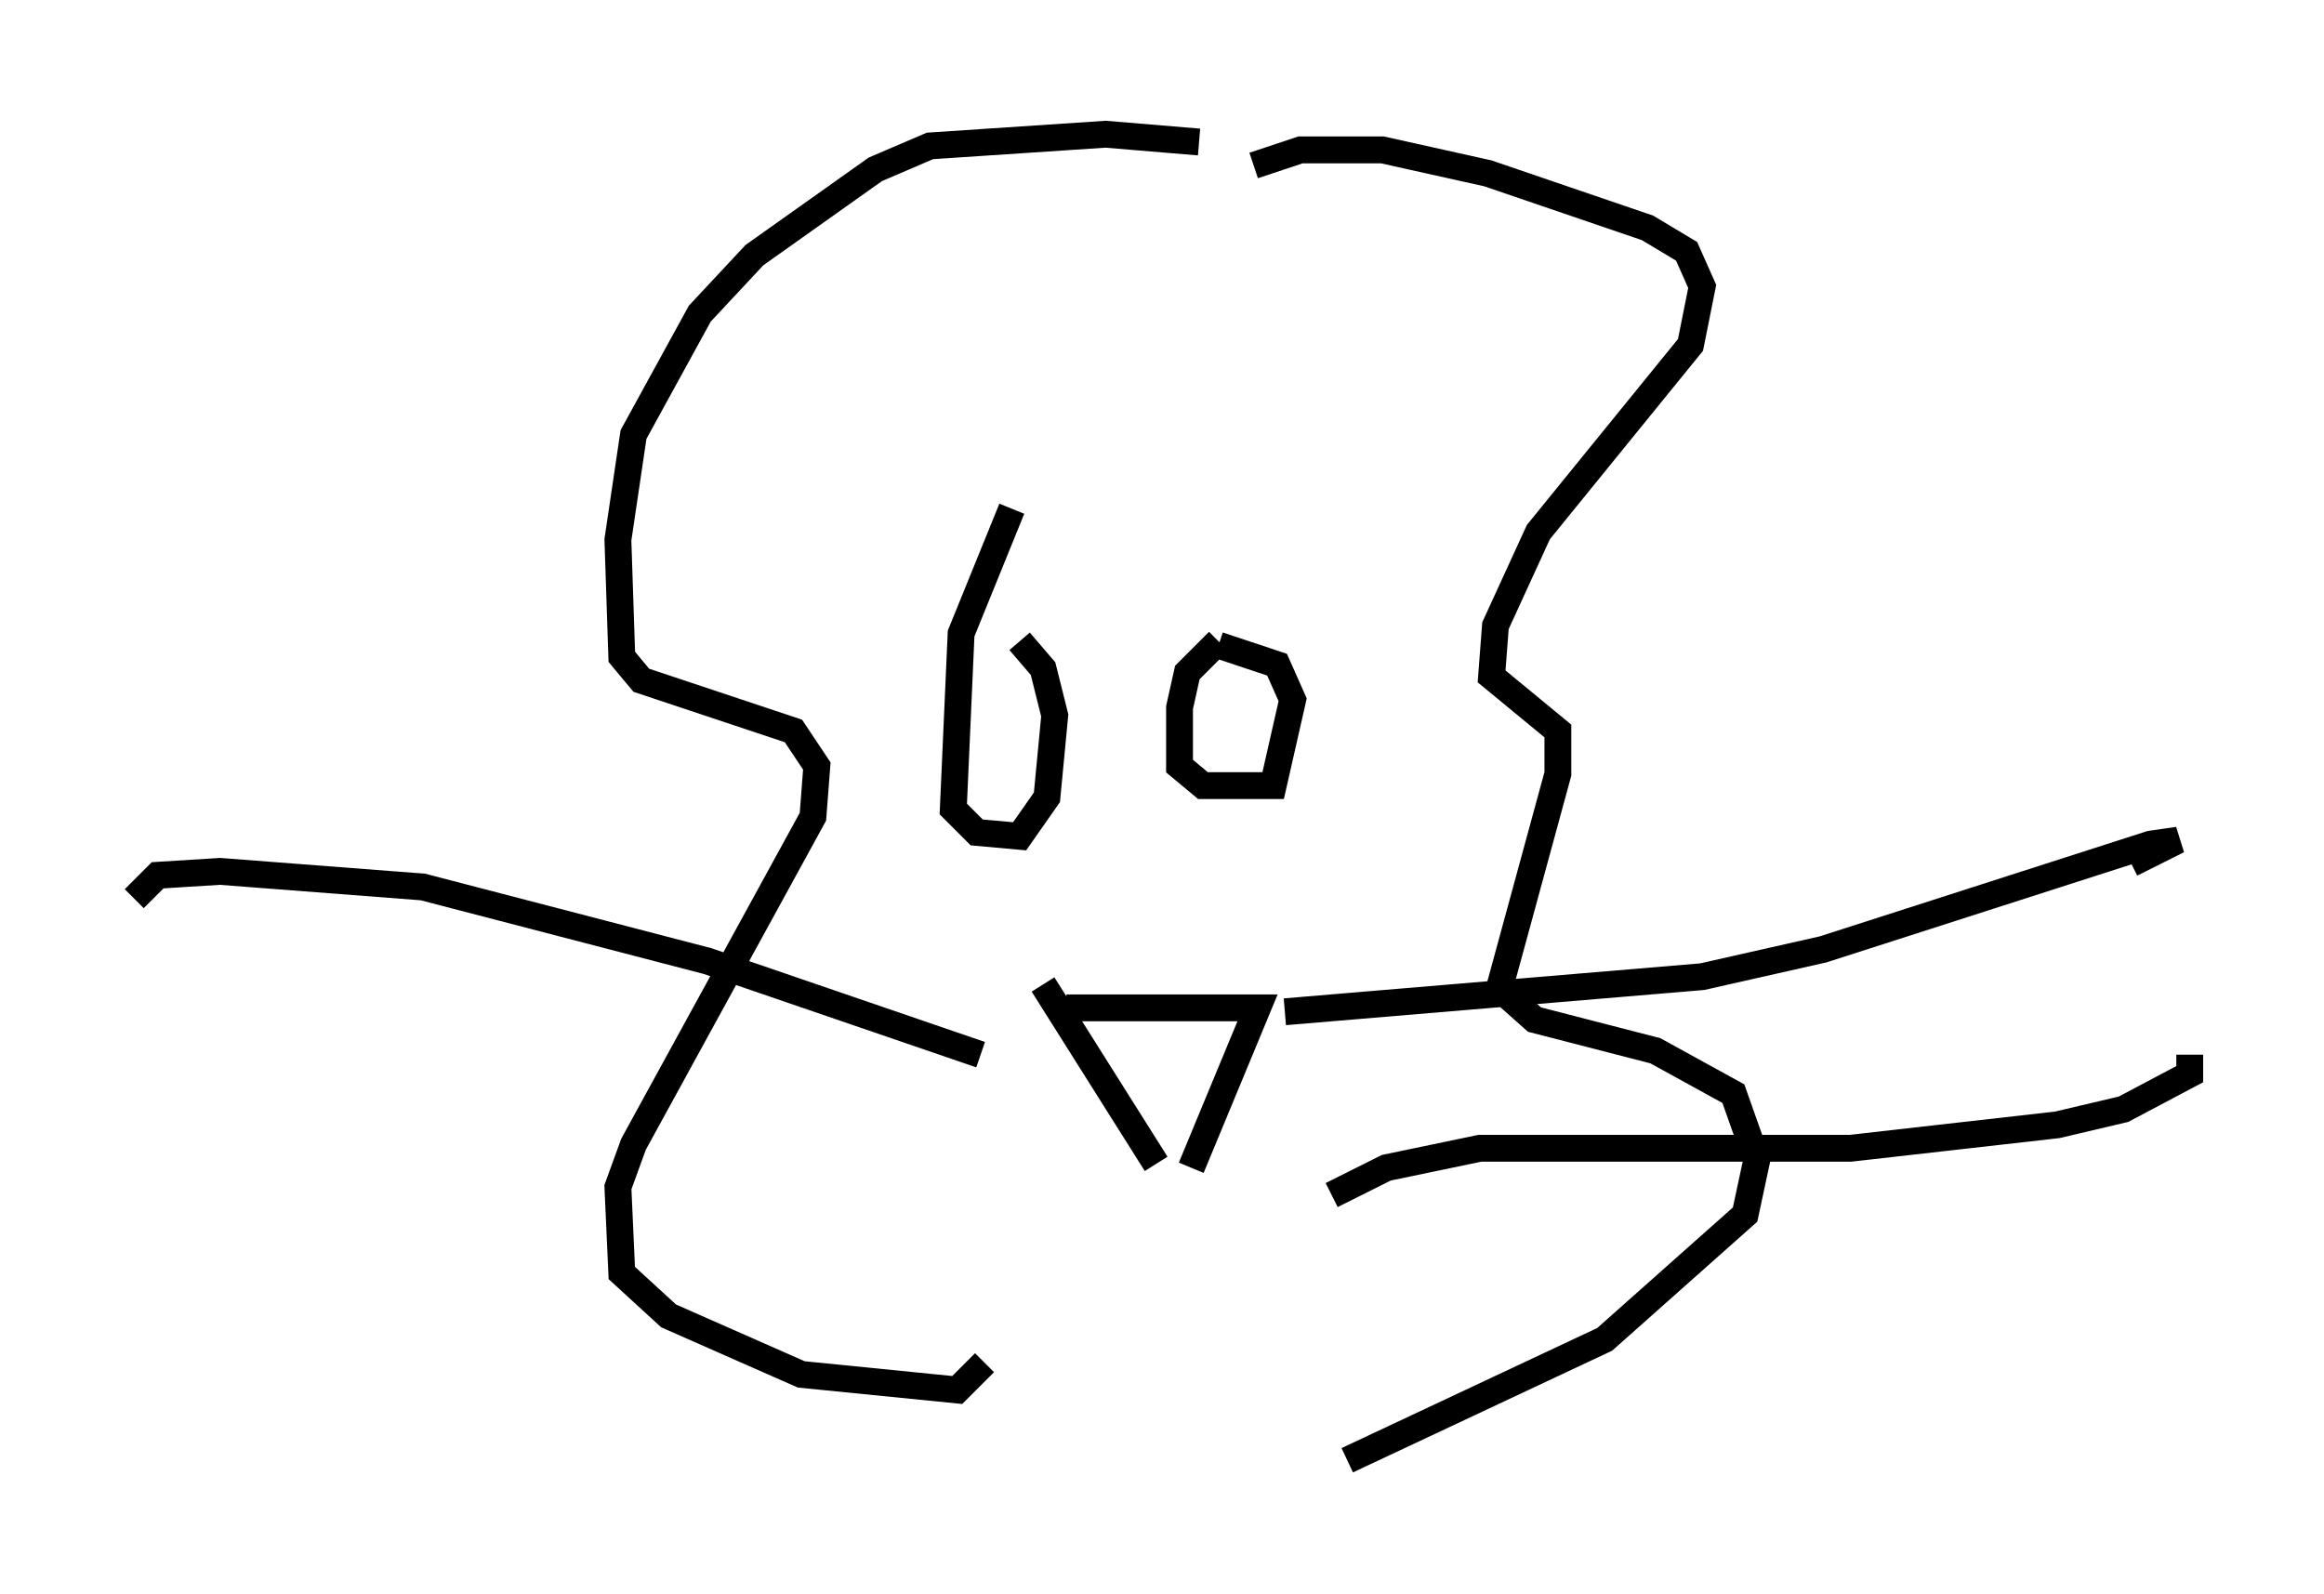<?xml version="1.0" encoding="utf-8" ?>
<svg baseProfile="full" height="59.385" version="1.1" width="86.547" xmlns="http://www.w3.org/2000/svg" xmlns:ev="http://www.w3.org/2001/xml-events" xmlns:xlink="http://www.w3.org/1999/xlink"><defs /><rect fill="white" height="59.385" width="86.547" x="0" y="0" /><path d="M46.978, 6.307 m-2.324, -1.017 l-3.486, -0.291 -6.536, 0.436 l-2.034, 0.872 -4.503, 3.196 l-2.034, 2.179 -2.469, 4.503 l-0.581, 3.922 0.145, 4.358 l0.726, 0.872 5.665, 1.888 l0.872, 1.307 -0.145, 1.888 l-6.682, 12.201 -0.581, 1.598 l0.145, 3.196 1.743, 1.598 l4.939, 2.179 5.81, 0.581 l1.017, -1.017 m10.022, -44.592 l1.743, -0.581 3.05, 0.0 l3.922, 0.872 5.955, 2.034 l1.453, 0.872 0.581, 1.307 l-0.436, 2.179 -5.665, 6.972 l-1.598, 3.486 -0.145, 1.888 l2.469, 2.034 0.0, 1.598 l-2.179, 7.989 1.307, 1.162 l4.503, 1.162 2.905, 1.598 l0.872, 2.469 -0.436, 2.034 l-5.229, 4.648 -9.587, 4.503 m-12.492, -35.441 l-1.888, 4.648 -0.291, 6.536 l0.872, 0.872 1.598, 0.145 l1.017, -1.453 0.291, -3.05 l-0.436, -1.743 -0.872, -1.017 m7.408, 0.0 l-1.162, 1.162 -0.291, 1.307 l0.0, 2.179 0.872, 0.726 l2.615, 0.0 0.726, -3.196 l-0.581, -1.307 -2.179, -0.726 m-6.536, 12.637 l4.212, 6.682 m-3.341, -5.81 l7.117, 0.0 -2.469, 5.955 m3.486, -5.81 l15.542, -1.307 4.503, -1.017 l12.201, -3.922 1.017, -0.145 l-1.743, 0.872 m-29.776, 12.346 l2.034, -1.017 3.486, -0.726 l13.799, 0.0 7.698, -0.872 l2.469, -0.581 2.469, -1.307 l0.0, -0.726 m-45.028, 0.0 l-10.168, -3.486 -10.603, -2.76 l-7.553, -0.581 -2.324, 0.145 l-0.872, 0.872 " fill="none" stroke="black" stroke-width="1" /></svg>